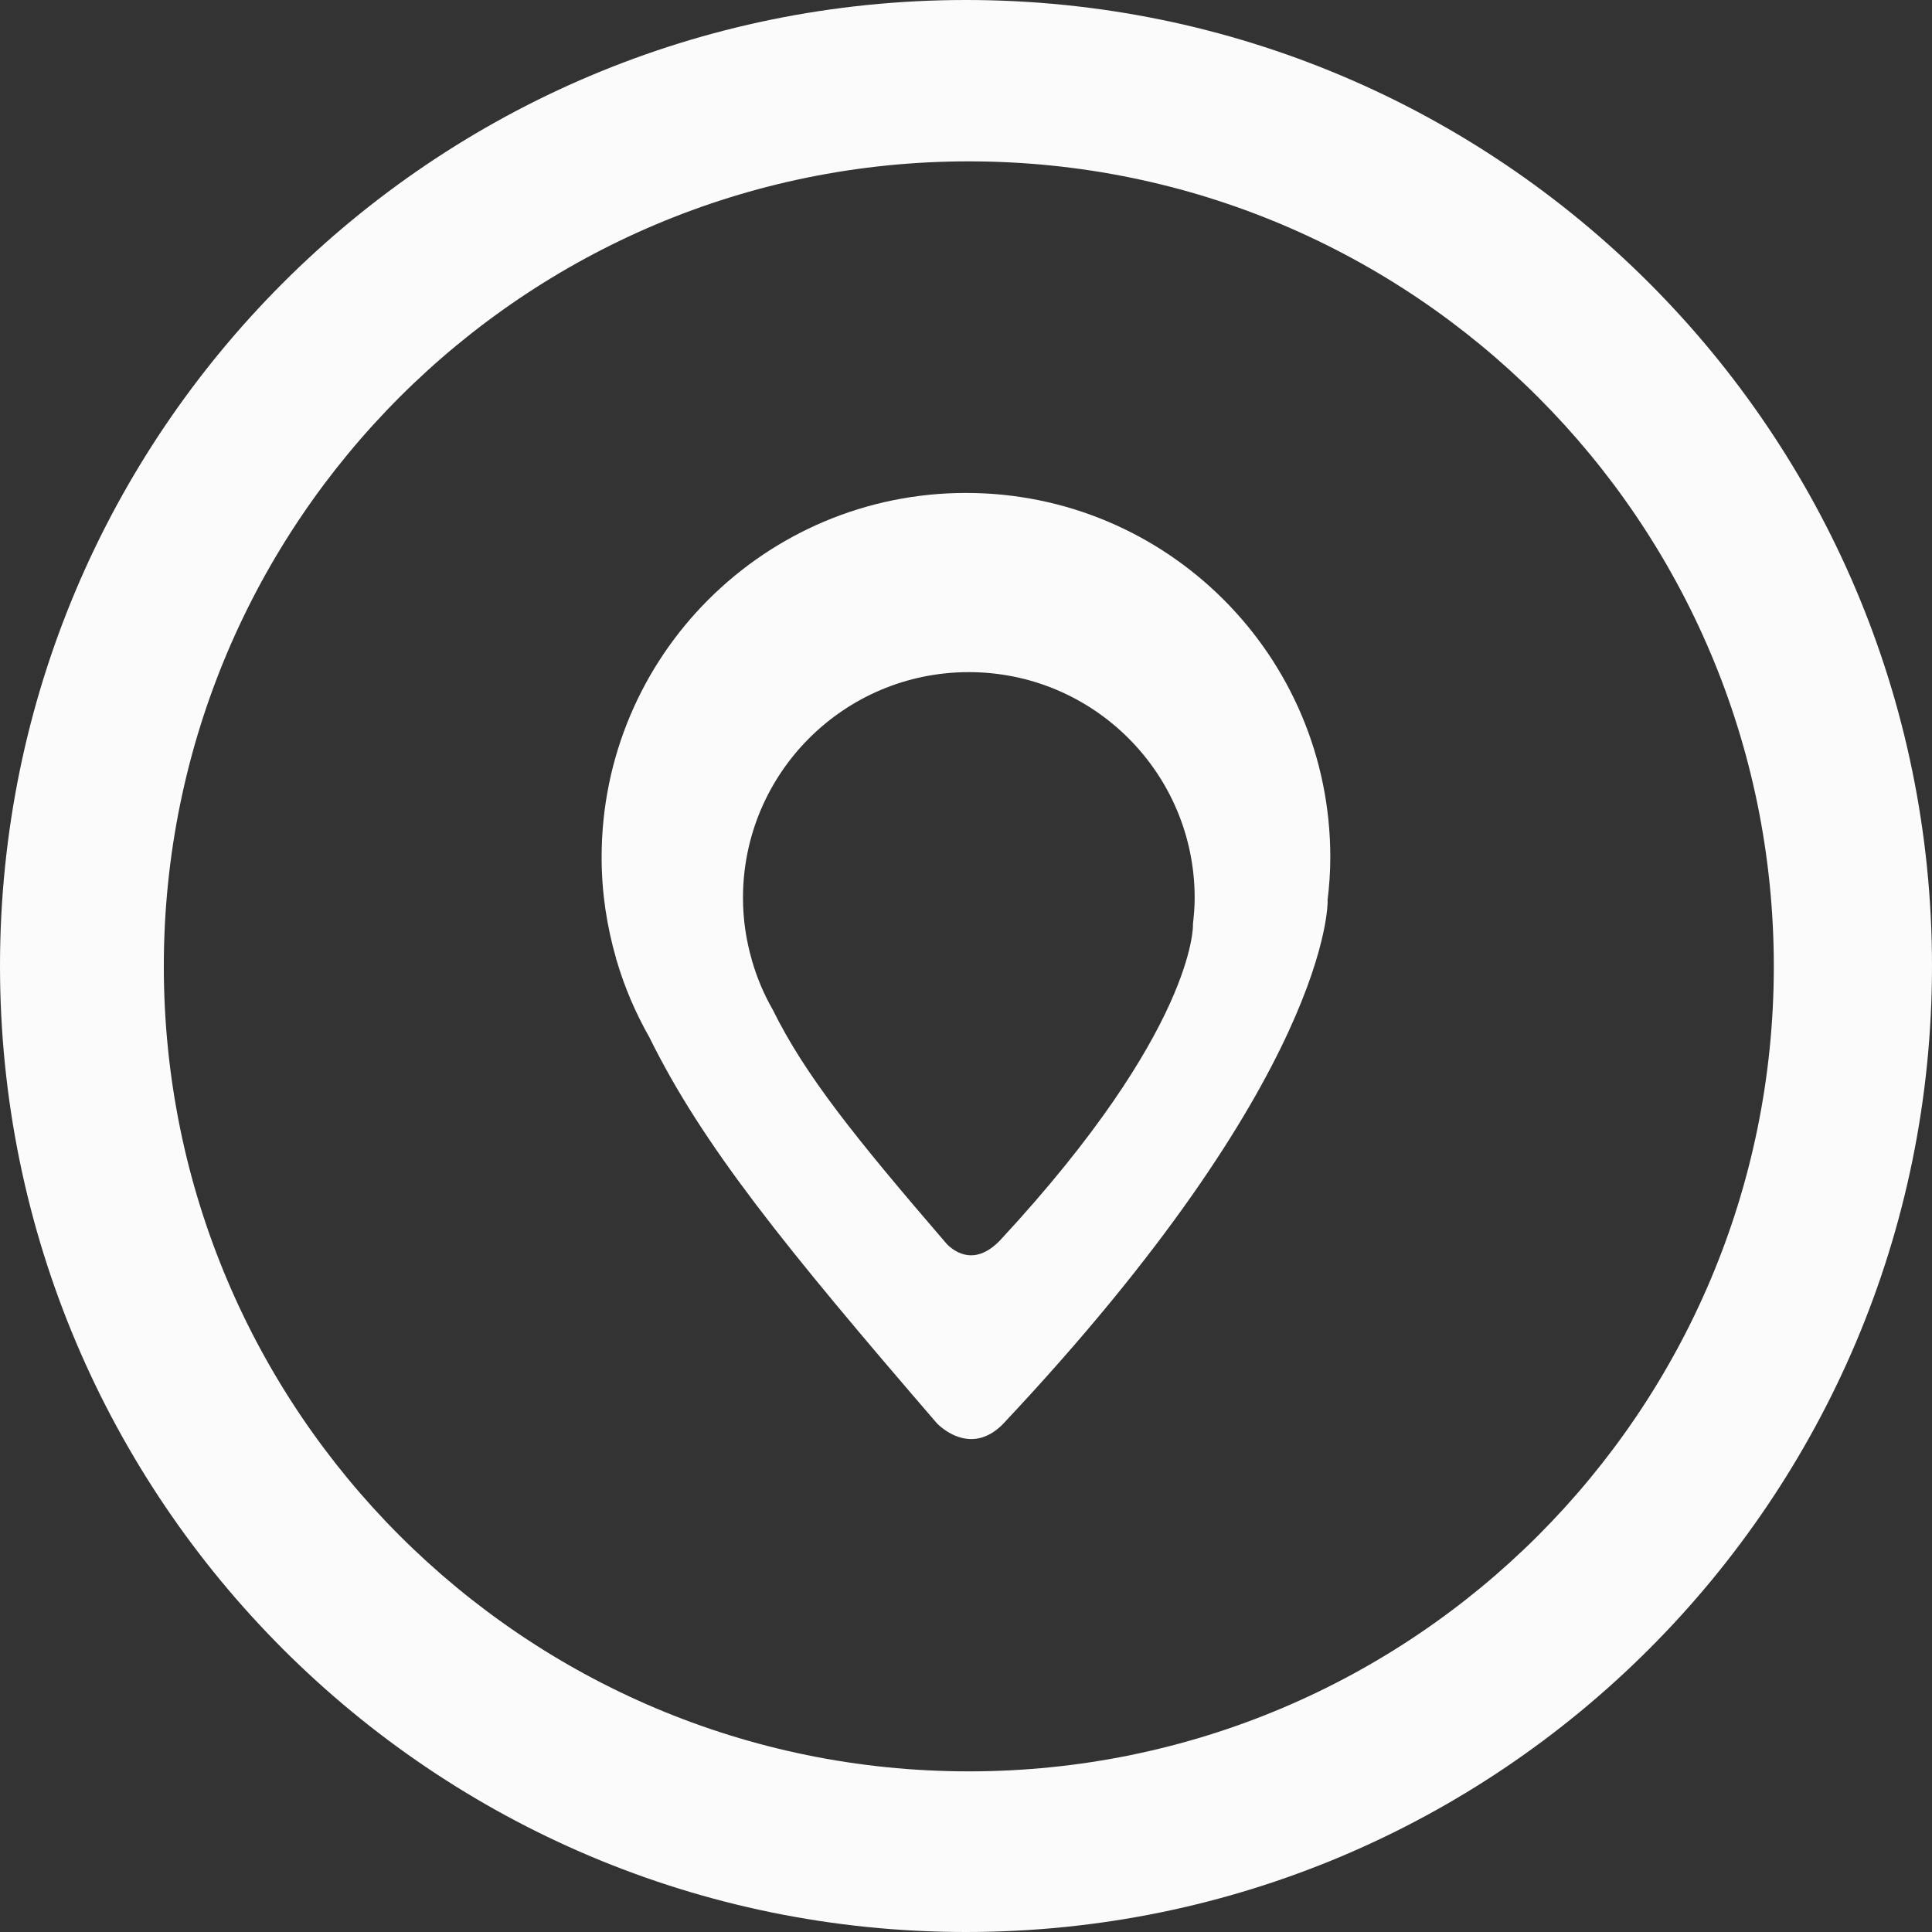 <?xml version='1.0' encoding='UTF-8' standalone='no'?>
<svg xmlns:sodipodi="http://sodipodi.sourceforge.net/DTD/sodipodi-0.dtd" height="48px" version="1.1" xml:space="preserve" inkscape:version="0.92.1 r15371" xmlns:rdf="http://www.w3.org/1999/02/22-rdf-syntax-ns#" xmlns:svg="http://www.w3.org/2000/svg" viewBox="0 0 48 48" xmlns:cc="http://creativecommons.org/ns#" xmlns="http://www.w3.org/2000/svg" xmlns:inkscape="http://www.inkscape.org/namespaces/inkscape" enable-background="new 0 0 48 48" xmlns:dc="http://purl.org/dc/elements/1.1/" id="Layer_1" width="48px" sodipodi:docname="LocationMainLight.svg">
 <rect x="0" y="0" width="48" height="48" fill="#333333" stroke="none"/>
 <defs id="defs11"/>
 <sodipodi:namedview inkscape:window-y="-8" inkscape:pageopacity="0" inkscape:current-layer="Layer_1" showgrid="false" gridtolerance="10" inkscape:window-width="1920" inkscape:pageshadow="2" borderopacity="1" inkscape:window-x="-8" inkscape:cy="24" inkscape:zoom="4.9166667" objecttolerance="10" inkscape:cx="-10.677966" bordercolor="#666666" pagecolor="#ffffff" inkscape:window-height="1017" inkscape:window-maximized="1" guidetolerance="10" id="namedview9"/>
 <g style="fill:#ffffff;fill-opacity:1" id="g6">
  <path fill-opacity="1" fill="#ffffff" d="M24,0C10.745,0,0,10.745,0,24s10.745,24,24,24c13.256,0,24-10.745,24-24S37.256,0,24,0z M24.07,44.009   c-11.045,0-20-8.954-20-20s8.955-20,20-20c11.047,0,20,8.955,20,20S35.117,44.009,24.07,44.009z" style="fill:#fbfbfb;fill-opacity:1" id="path2"/>
  <path fill-opacity="1" fill="#ffffff" d="M24.001,12.247c-5.001,0-9.054,4.053-9.054,9.053c0,0.875,0.13,1.717,0.361,2.516   c-0.001,0.001-0.003,0.002-0.004,0.002c0.004,0.012,0.009,0.021,0.013,0.033c0.199,0.68,0.477,1.324,0.82,1.927   c1.315,2.67,3.359,5.195,7.136,9.579c0.048,0.052,0.819,0.838,1.628,0.041c8.186-8.698,8.084-13.013,8.084-13.013h-0.004   c0.043-0.356,0.07-0.717,0.07-1.085C33.053,16.3,29,12.247,24.001,12.247z M29.639,22.982c0,0,0.066,2.59-4.777,7.817   c-0.614,0.654-1.114,0.332-1.335,0.113c-2.281-2.651-3.524-4.195-4.329-5.828c-0.214-0.373-0.385-0.773-0.508-1.194   c-0.003-0.007-0.006-0.014-0.008-0.021c0,0,0.001,0,0.002-0.002c-0.144-0.494-0.225-1.016-0.225-1.558   c0-3.099,2.512-5.61,5.61-5.61c3.1,0,5.612,2.512,5.612,5.61c0,0.228-0.02,0.451-0.045,0.672H29.639z" style="fill:#fbfbfb;fill-opacity:1" id="path4"/>
 </g>
</svg>
